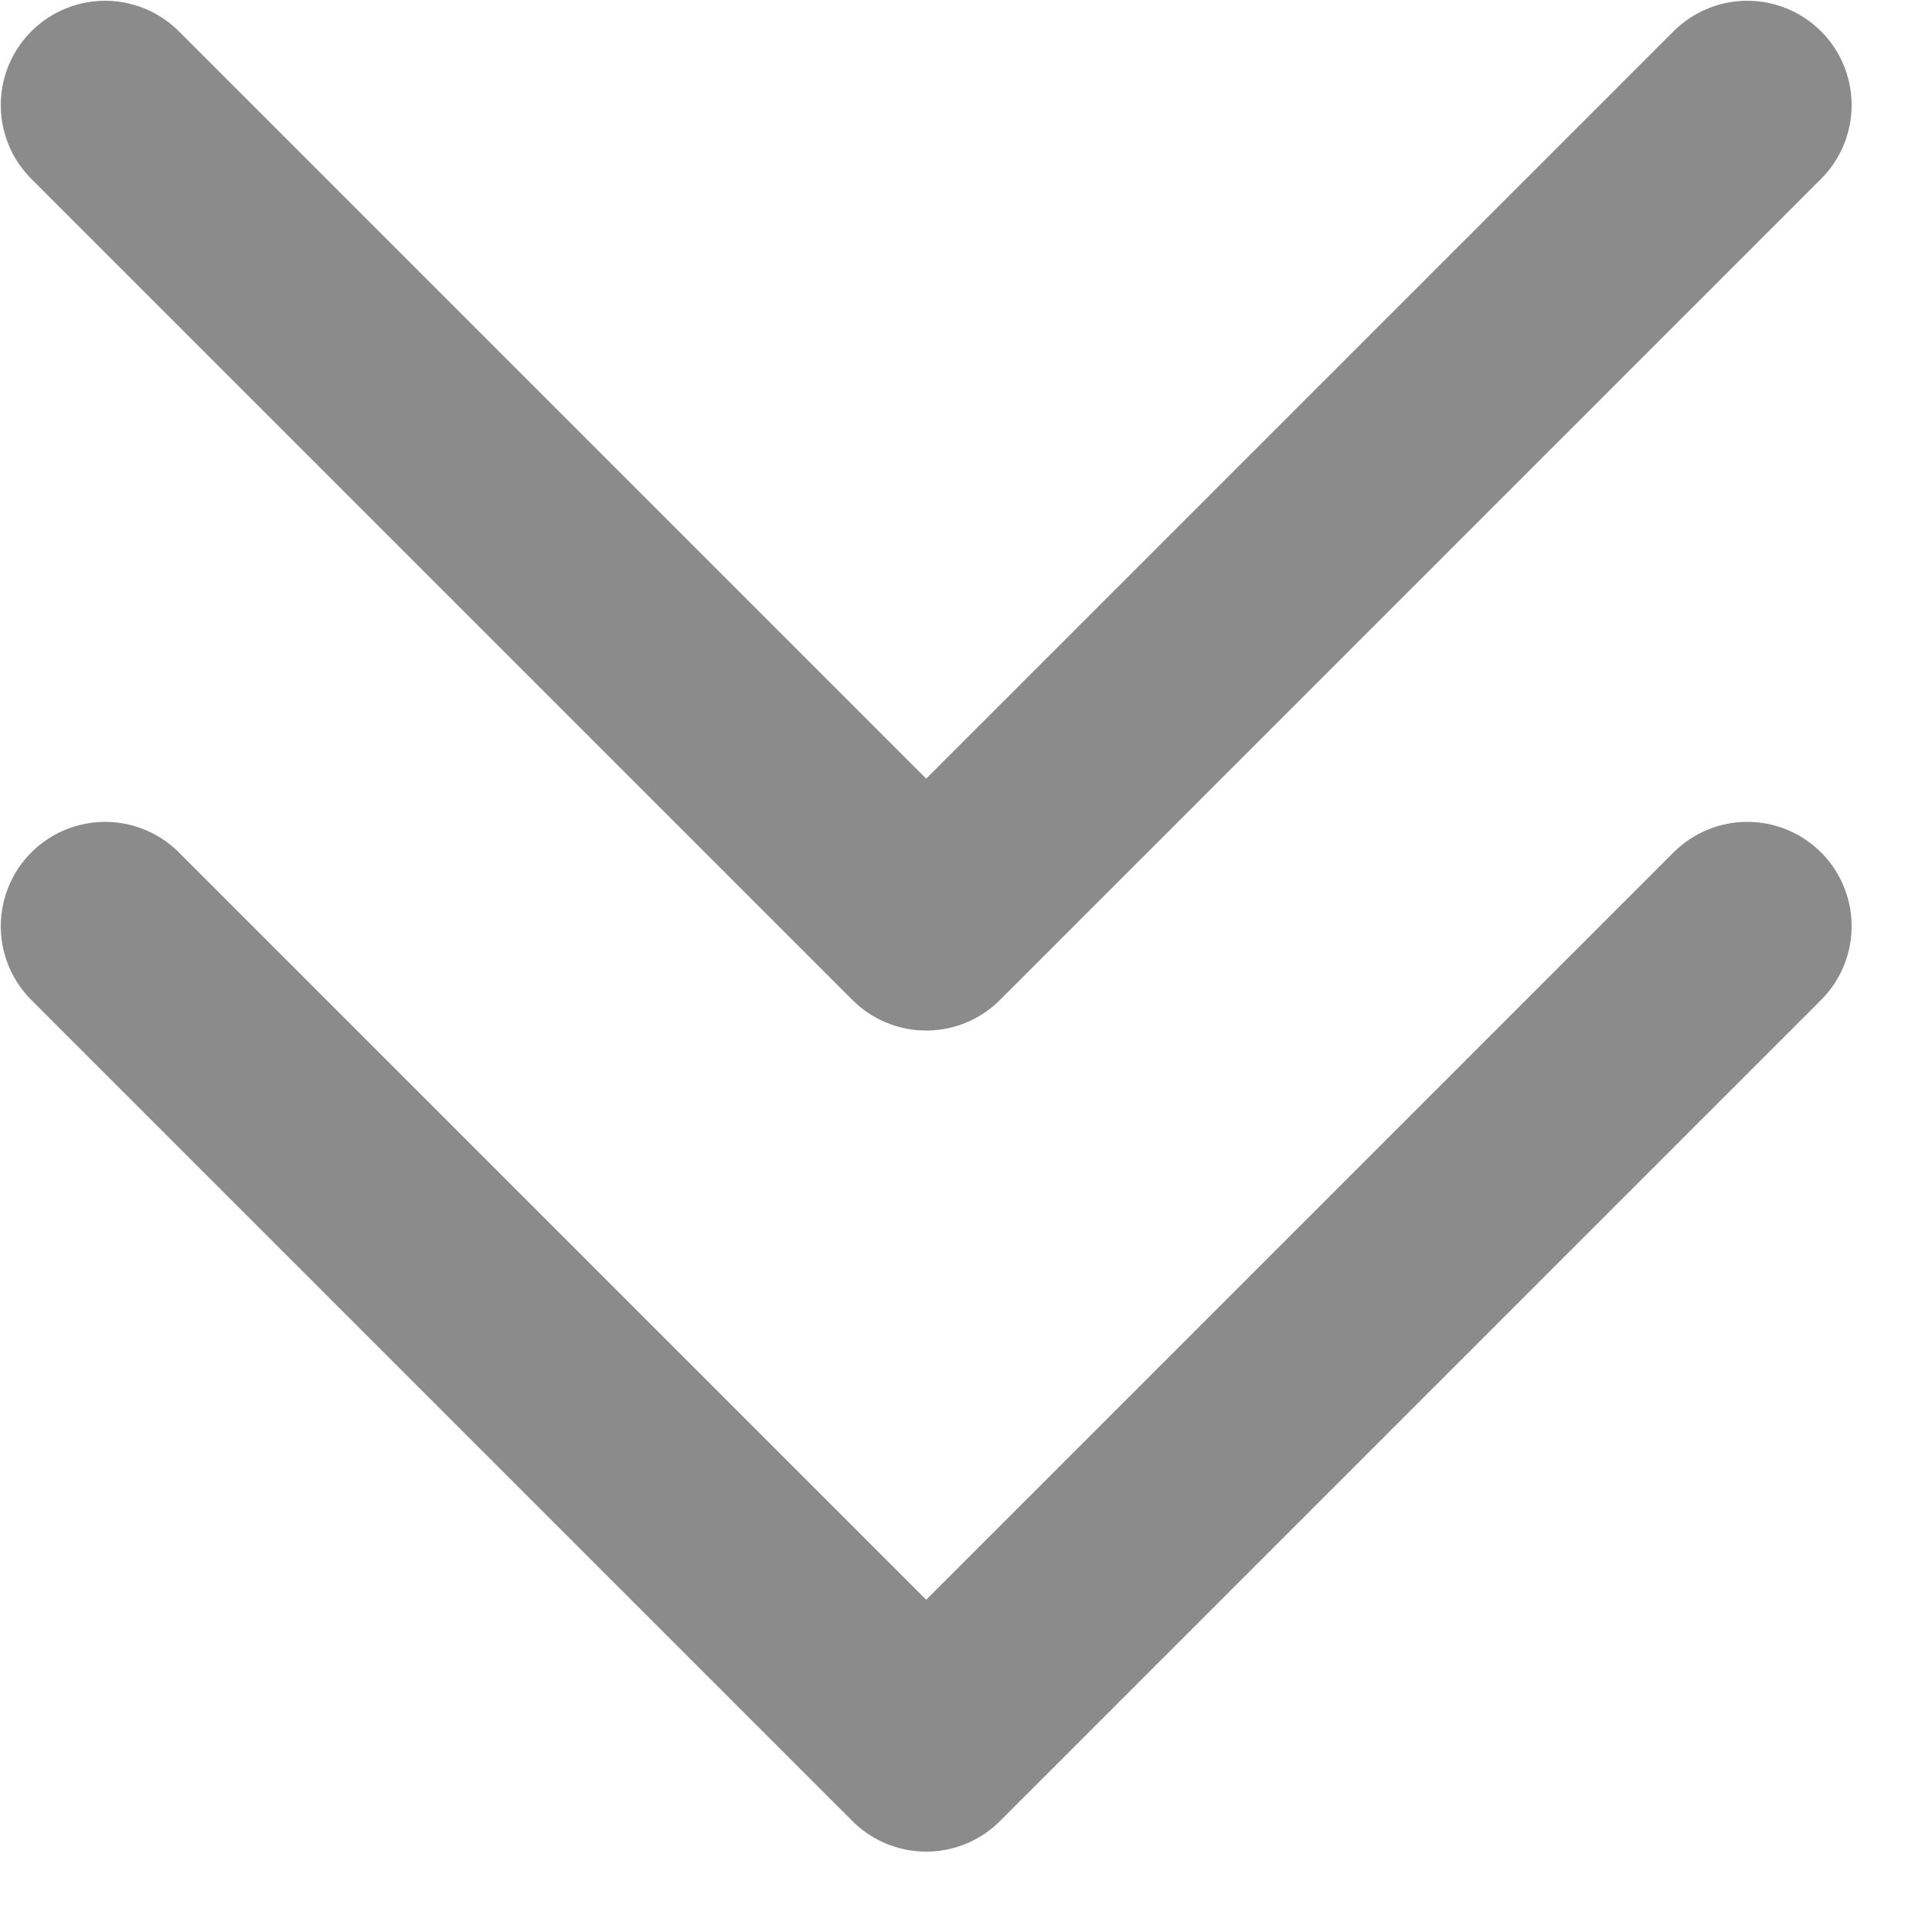 <?xml version="1.0" encoding="UTF-8" standalone="no"?><!DOCTYPE svg PUBLIC "-//W3C//DTD SVG 1.1//EN" "http://www.w3.org/Graphics/SVG/1.1/DTD/svg11.dtd"><svg width="100%" height="100%" viewBox="0 0 5 5" version="1.1" xmlns="http://www.w3.org/2000/svg" xmlns:xlink="http://www.w3.org/1999/xlink" xml:space="preserve" xmlns:serif="http://www.serif.com/" style="fill-rule:evenodd;clip-rule:evenodd;stroke-linecap:round;stroke-linejoin:round;stroke-miterlimit:1.5;"><path d="M0.272,0.272l2.125,2.125l2.125,-2.125" style="fill:none;stroke:#8c8b8b;stroke-width:0.54px;"/><path d="M0.272,2.397l2.125,2.125l2.125,-2.125" style="fill:none;stroke:#8c8b8b;stroke-width:0.54px;"/></svg>